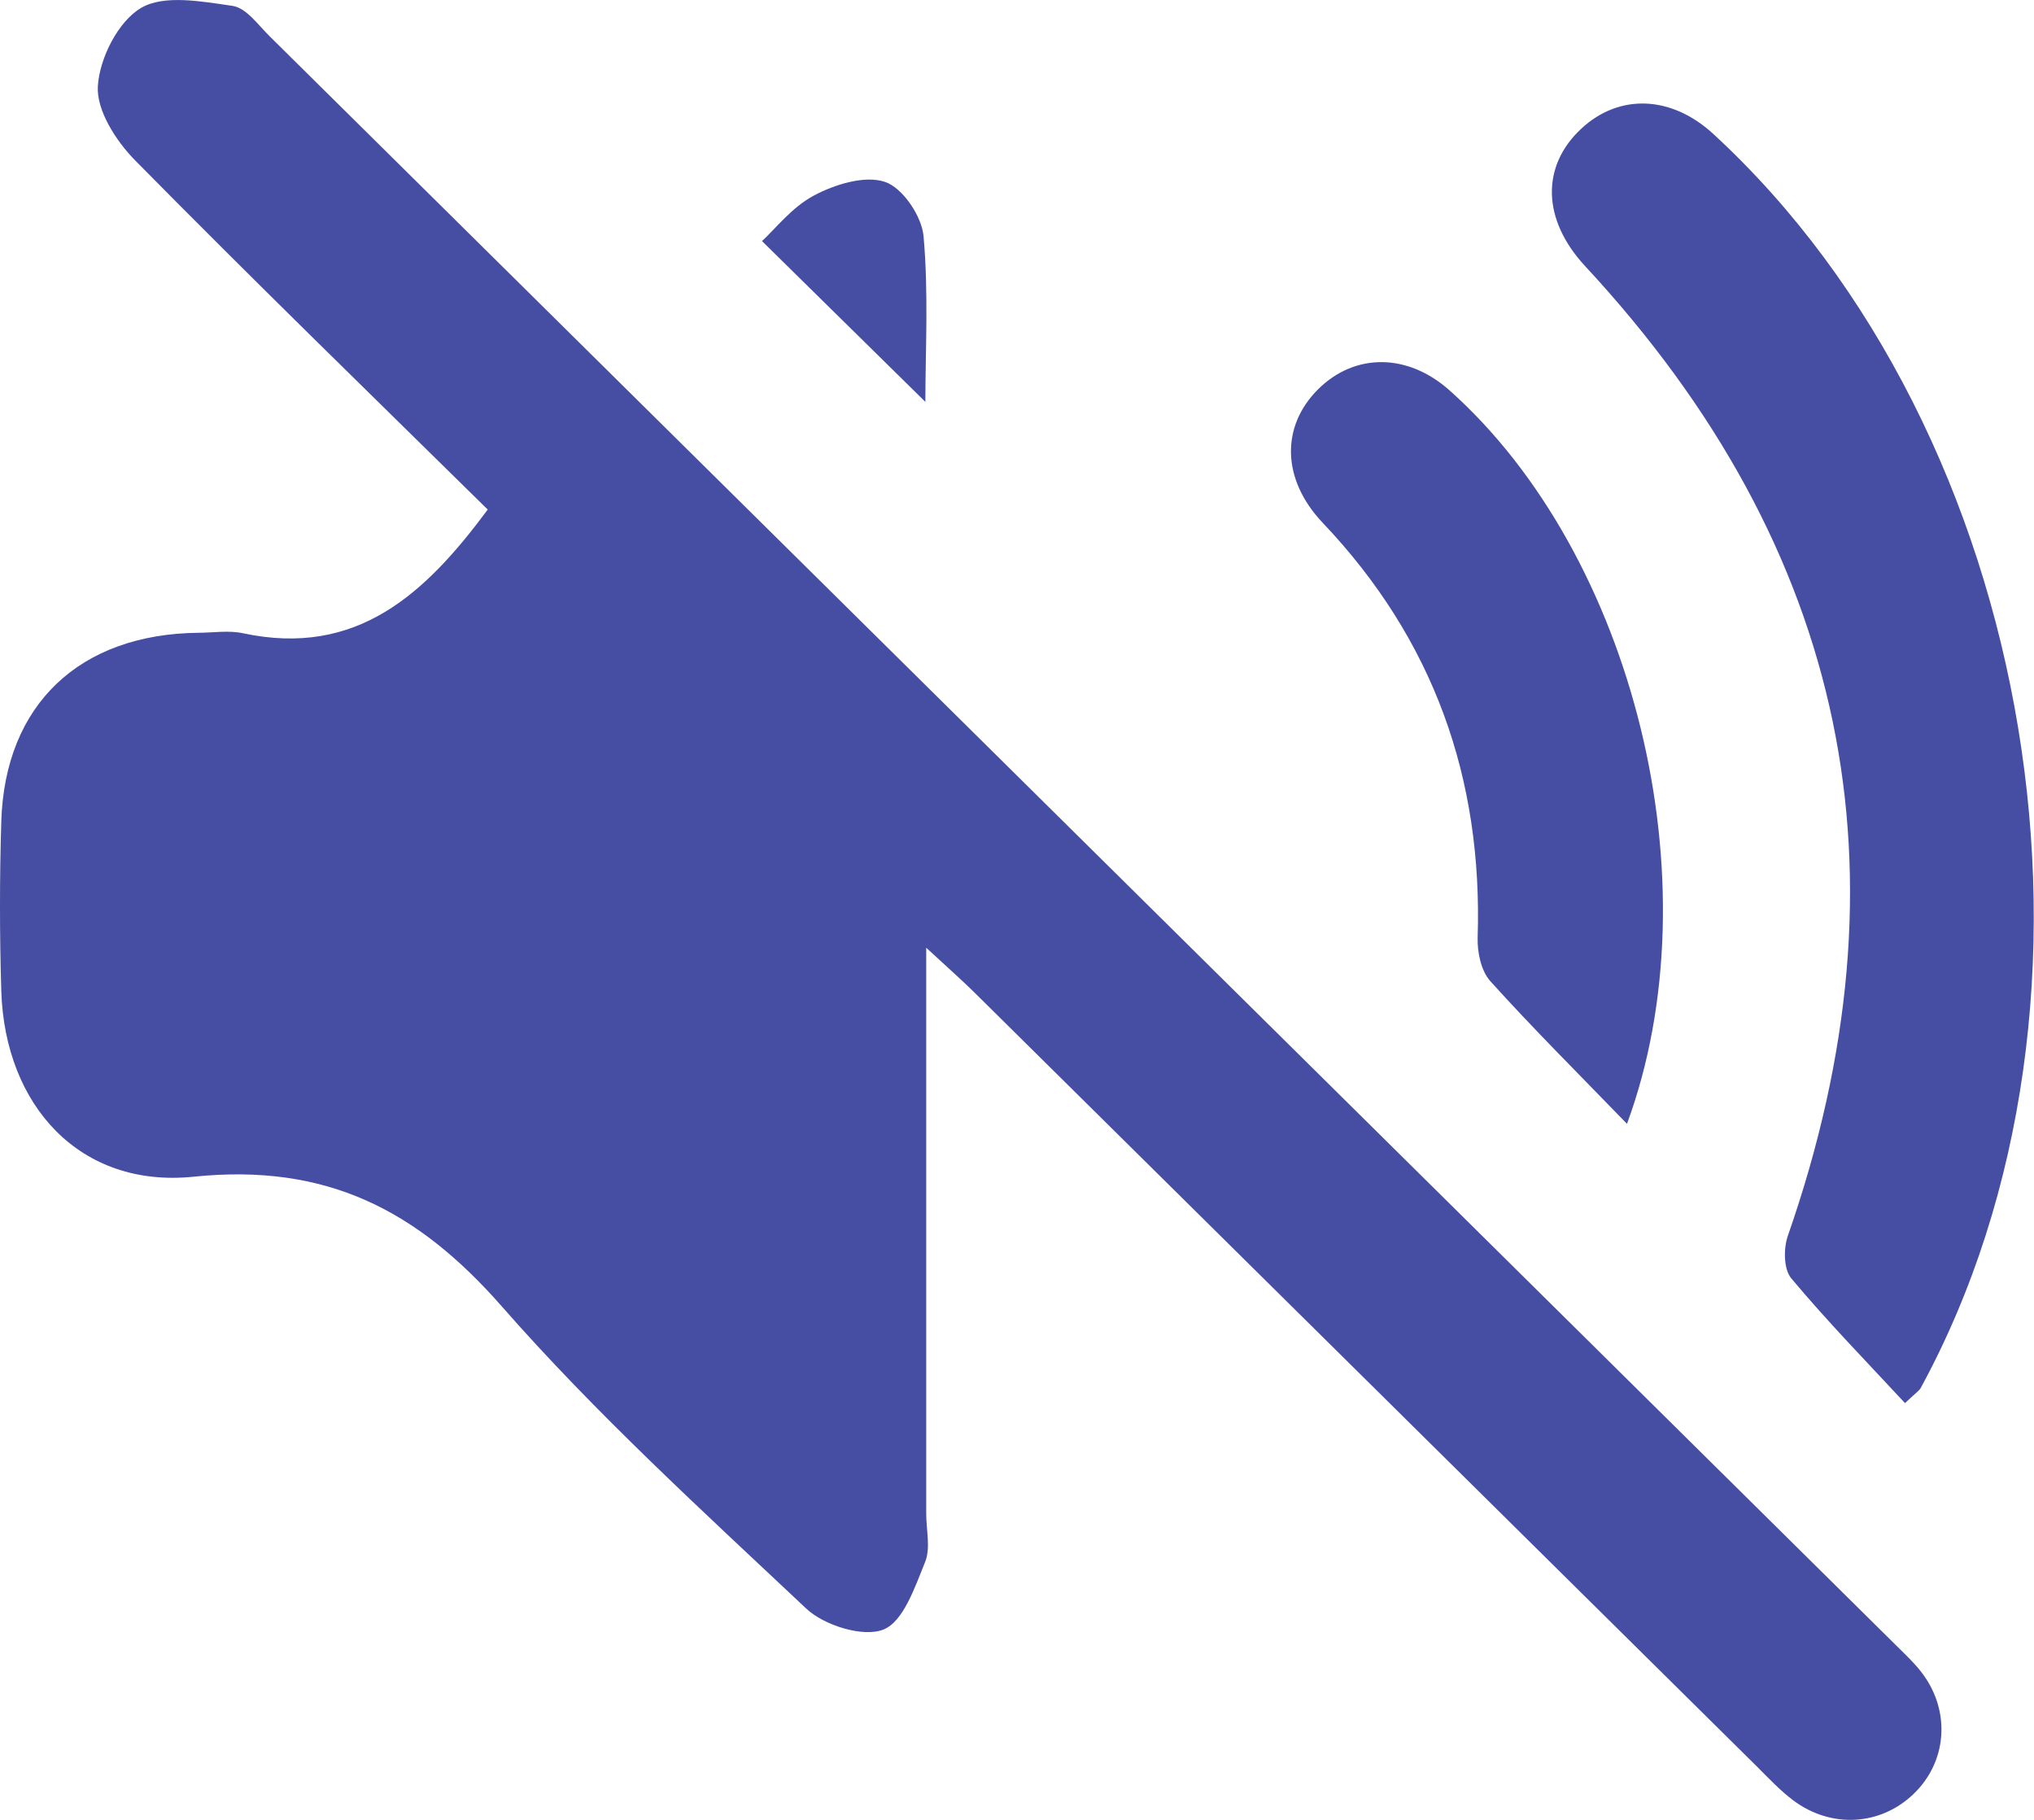 <svg width="19" height="17" viewBox="0 0 19 17" fill="none" xmlns="http://www.w3.org/2000/svg">
    <path d="M8.652 8.853C8.652 10.699 8.652 12.421 8.652 14.143C8.652 14.294 8.695 14.462 8.641 14.593C8.546 14.826 8.438 15.151 8.25 15.223C8.06 15.297 7.698 15.183 7.532 15.027C6.559 14.111 5.565 13.205 4.687 12.203C3.898 11.304 3.049 10.864 1.809 10.992C0.748 11.101 0.046 10.329 0.012 9.258C-0.004 8.729 -0.004 8.199 0.012 7.672C0.046 6.58 0.745 5.921 1.857 5.911C1.994 5.91 2.137 5.887 2.268 5.915C3.336 6.144 3.976 5.543 4.556 4.76C3.459 3.68 2.348 2.6 1.261 1.497C1.083 1.316 0.9 1.03 0.914 0.805C0.93 0.544 1.103 0.2 1.318 0.074C1.533 -0.053 1.888 0.014 2.173 0.055C2.301 0.074 2.411 0.233 2.519 0.339C7.585 5.35 12.651 10.362 17.716 15.374C17.802 15.459 17.892 15.543 17.963 15.64C18.223 15.995 18.185 16.458 17.878 16.755C17.569 17.055 17.106 17.084 16.75 16.817C16.629 16.726 16.524 16.614 16.417 16.507C13.976 14.092 11.535 11.677 9.093 9.262C8.979 9.15 8.858 9.044 8.652 8.853Z" fill="#464EA3"/>
    <path d="M17.795 13.107C17.44 12.724 17.071 12.346 16.733 11.942C16.661 11.857 16.659 11.662 16.701 11.543C17.883 8.152 17.264 5.134 14.808 2.487C14.404 2.052 14.394 1.553 14.771 1.202C15.126 0.872 15.612 0.891 16.003 1.25C19.04 4.044 19.916 9.34 17.941 12.967C17.929 12.989 17.902 13.006 17.795 13.107Z" fill="#464EA3"/>
    <path d="M15.198 10.498C14.733 10.018 14.315 9.602 13.921 9.165C13.835 9.069 13.799 8.895 13.803 8.759C13.851 7.271 13.392 5.975 12.356 4.884C11.97 4.477 11.965 3.981 12.314 3.635C12.659 3.294 13.152 3.299 13.542 3.648C15.259 5.179 16.029 8.243 15.198 10.498Z" fill="#464EA3"/>
    <path d="M7.118 2.252C7.24 2.141 7.396 1.936 7.604 1.826C7.799 1.722 8.078 1.636 8.266 1.699C8.431 1.753 8.61 2.019 8.627 2.205C8.675 2.739 8.644 3.281 8.644 3.754C8.164 3.282 7.666 2.792 7.118 2.252Z" fill="#464EA3"/>
</svg>
